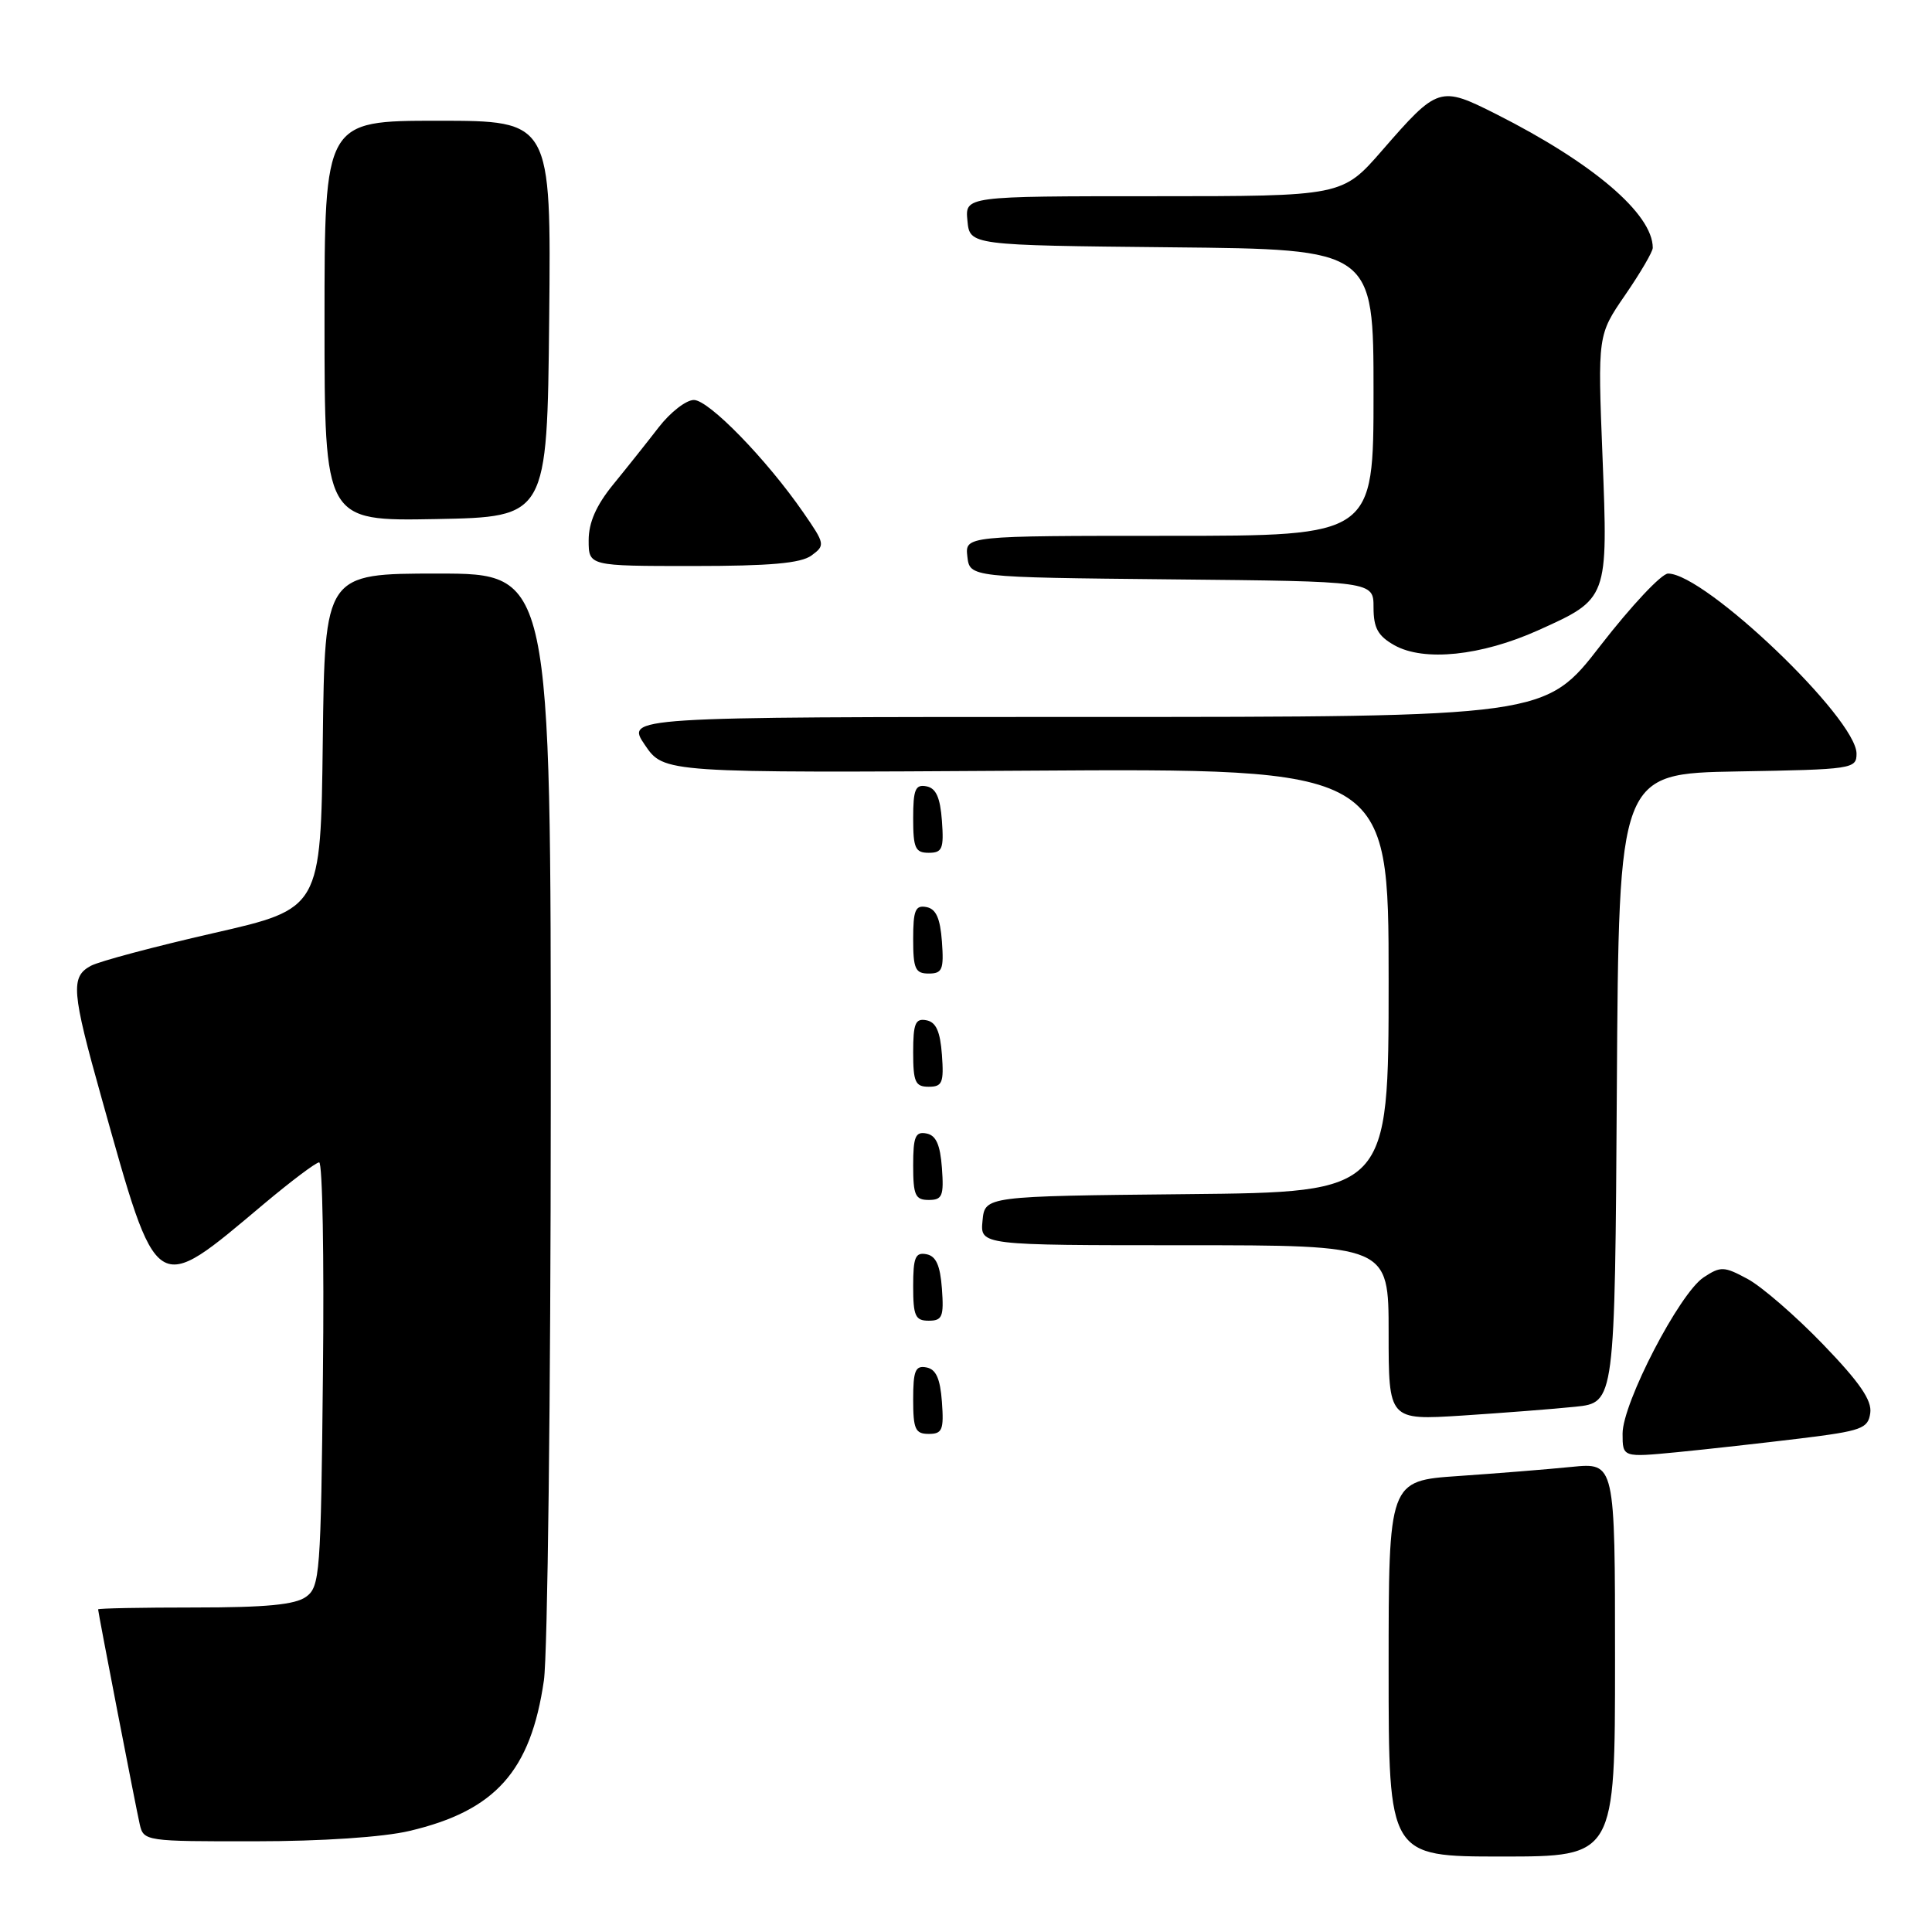 <?xml version="1.0" encoding="UTF-8" standalone="no"?>
<!DOCTYPE svg PUBLIC "-//W3C//DTD SVG 1.1//EN" "http://www.w3.org/Graphics/SVG/1.1/DTD/svg11.dtd" >
<svg xmlns="http://www.w3.org/2000/svg" xmlns:xlink="http://www.w3.org/1999/xlink" version="1.1" viewBox="0 0 256 256">
 <g >
 <path fill="currentColor"
d=" M 214.00 219.90 C 214.00 193.80 214.00 193.80 208.25 194.37 C 205.09 194.69 198.34 195.23 193.25 195.58 C 184.00 196.21 184.00 196.21 184.00 221.11 C 184.00 246.00 184.00 246.00 199.00 246.00 C 214.00 246.00 214.00 246.00 214.00 219.90 Z  M 54.25 242.61 C 65.64 239.93 70.33 234.69 72.07 222.66 C 72.56 219.27 72.97 184.89 72.98 146.25 C 73.00 76.00 73.00 76.00 58.02 76.00 C 43.04 76.00 43.04 76.00 42.77 98.20 C 42.50 120.40 42.50 120.40 28.30 123.64 C 20.50 125.42 13.18 127.37 12.05 127.97 C 9.33 129.43 9.48 131.33 13.46 145.50 C 20.94 172.14 20.38 171.78 35.00 159.50 C 38.58 156.50 41.86 154.03 42.29 154.02 C 42.73 154.01 42.96 166.64 42.79 182.08 C 42.52 208.54 42.39 210.25 40.56 211.58 C 39.12 212.63 35.29 213.00 25.81 213.00 C 18.76 213.00 13.00 213.11 13.00 213.25 C 13.01 213.71 18.00 239.47 18.52 241.75 C 19.03 243.96 19.31 244.00 33.77 243.98 C 42.60 243.98 50.80 243.43 54.25 242.61 Z  M 238.50 190.61 C 246.71 189.60 247.53 189.30 247.82 187.23 C 248.06 185.55 246.41 183.16 241.55 178.12 C 237.92 174.36 233.43 170.47 231.57 169.47 C 228.44 167.78 228.00 167.77 225.75 169.25 C 222.55 171.34 215.00 185.90 215.00 189.96 C 215.00 193.12 215.00 193.12 222.25 192.42 C 226.24 192.03 233.55 191.21 238.50 190.61 Z  M 124.81 185.76 C 124.58 182.66 124.03 181.43 122.75 181.19 C 121.29 180.91 121.00 181.61 121.00 185.43 C 121.00 189.38 121.28 190.00 123.06 190.00 C 124.86 190.00 125.08 189.47 124.81 185.76 Z  M 208.74 186.40 C 213.98 185.86 213.98 185.86 214.24 144.18 C 214.50 102.50 214.50 102.50 230.25 102.22 C 245.48 101.96 246.00 101.88 246.00 99.86 C 246.00 95.19 225.92 76.00 221.03 76.00 C 220.16 76.00 216.15 80.28 212.10 85.50 C 204.76 95.00 204.76 95.00 143.84 95.00 C 82.93 95.00 82.93 95.00 85.45 98.71 C 87.97 102.42 87.97 102.42 135.98 102.12 C 184.00 101.81 184.00 101.81 184.00 129.89 C 184.00 157.97 184.00 157.97 157.25 158.23 C 130.50 158.50 130.50 158.50 130.19 161.75 C 129.87 165.00 129.87 165.00 156.94 165.00 C 184.00 165.00 184.00 165.00 184.00 176.59 C 184.00 188.19 184.00 188.19 193.75 187.57 C 199.11 187.22 205.86 186.70 208.74 186.40 Z  M 124.81 170.76 C 124.58 167.66 124.03 166.43 122.75 166.19 C 121.29 165.91 121.00 166.61 121.00 170.43 C 121.00 174.38 121.28 175.00 123.06 175.00 C 124.86 175.00 125.08 174.47 124.81 170.76 Z  M 124.81 154.76 C 124.58 151.66 124.03 150.43 122.75 150.19 C 121.29 149.91 121.00 150.61 121.00 154.43 C 121.00 158.38 121.28 159.00 123.06 159.00 C 124.86 159.00 125.08 158.47 124.81 154.76 Z  M 124.81 139.76 C 124.58 136.66 124.03 135.43 122.75 135.19 C 121.29 134.91 121.00 135.61 121.00 139.43 C 121.00 143.38 121.28 144.00 123.06 144.00 C 124.86 144.00 125.08 143.47 124.81 139.76 Z  M 124.81 124.76 C 124.58 121.66 124.03 120.43 122.75 120.19 C 121.29 119.91 121.00 120.61 121.00 124.43 C 121.00 128.38 121.28 129.00 123.06 129.00 C 124.86 129.00 125.08 128.47 124.81 124.76 Z  M 124.81 108.76 C 124.58 105.66 124.03 104.43 122.75 104.19 C 121.29 103.91 121.00 104.61 121.00 108.43 C 121.00 112.38 121.28 113.00 123.06 113.00 C 124.86 113.00 125.08 112.47 124.81 108.76 Z  M 203.81 83.52 C 213.11 79.33 213.08 79.40 212.34 60.49 C 211.70 44.39 211.70 44.39 215.35 39.08 C 217.36 36.16 219.00 33.35 219.00 32.84 C 219.00 28.35 211.09 21.60 198.23 15.11 C 190.79 11.36 190.52 11.45 183.15 19.92 C 177.86 26.00 177.86 26.00 152.87 26.00 C 127.87 26.00 127.87 26.00 128.19 29.25 C 128.50 32.50 128.50 32.50 155.25 32.77 C 182.00 33.03 182.00 33.03 182.00 52.02 C 182.00 71.00 182.00 71.00 154.93 71.00 C 127.87 71.00 127.87 71.00 128.18 73.75 C 128.50 76.50 128.50 76.50 155.25 76.77 C 182.00 77.03 182.00 77.03 182.00 80.48 C 182.00 83.21 182.58 84.26 184.75 85.49 C 188.67 87.70 196.27 86.91 203.81 83.52 Z  M 107.52 73.61 C 109.36 72.26 109.33 72.08 106.46 67.93 C 101.60 60.89 93.93 53.00 91.94 53.00 C 90.92 53.00 88.83 54.62 87.29 56.61 C 85.76 58.59 83.04 62.01 81.25 64.20 C 79.00 66.96 78.00 69.24 78.00 71.59 C 78.00 75.00 78.00 75.00 91.81 75.00 C 102.02 75.00 106.11 74.64 107.52 73.61 Z  M 72.77 42.25 C 73.03 16.00 73.03 16.00 58.02 16.00 C 43.00 16.00 43.00 16.00 43.00 42.53 C 43.00 69.05 43.00 69.05 57.75 68.78 C 72.50 68.50 72.50 68.50 72.77 42.25 Z "/>
</g>
</svg>